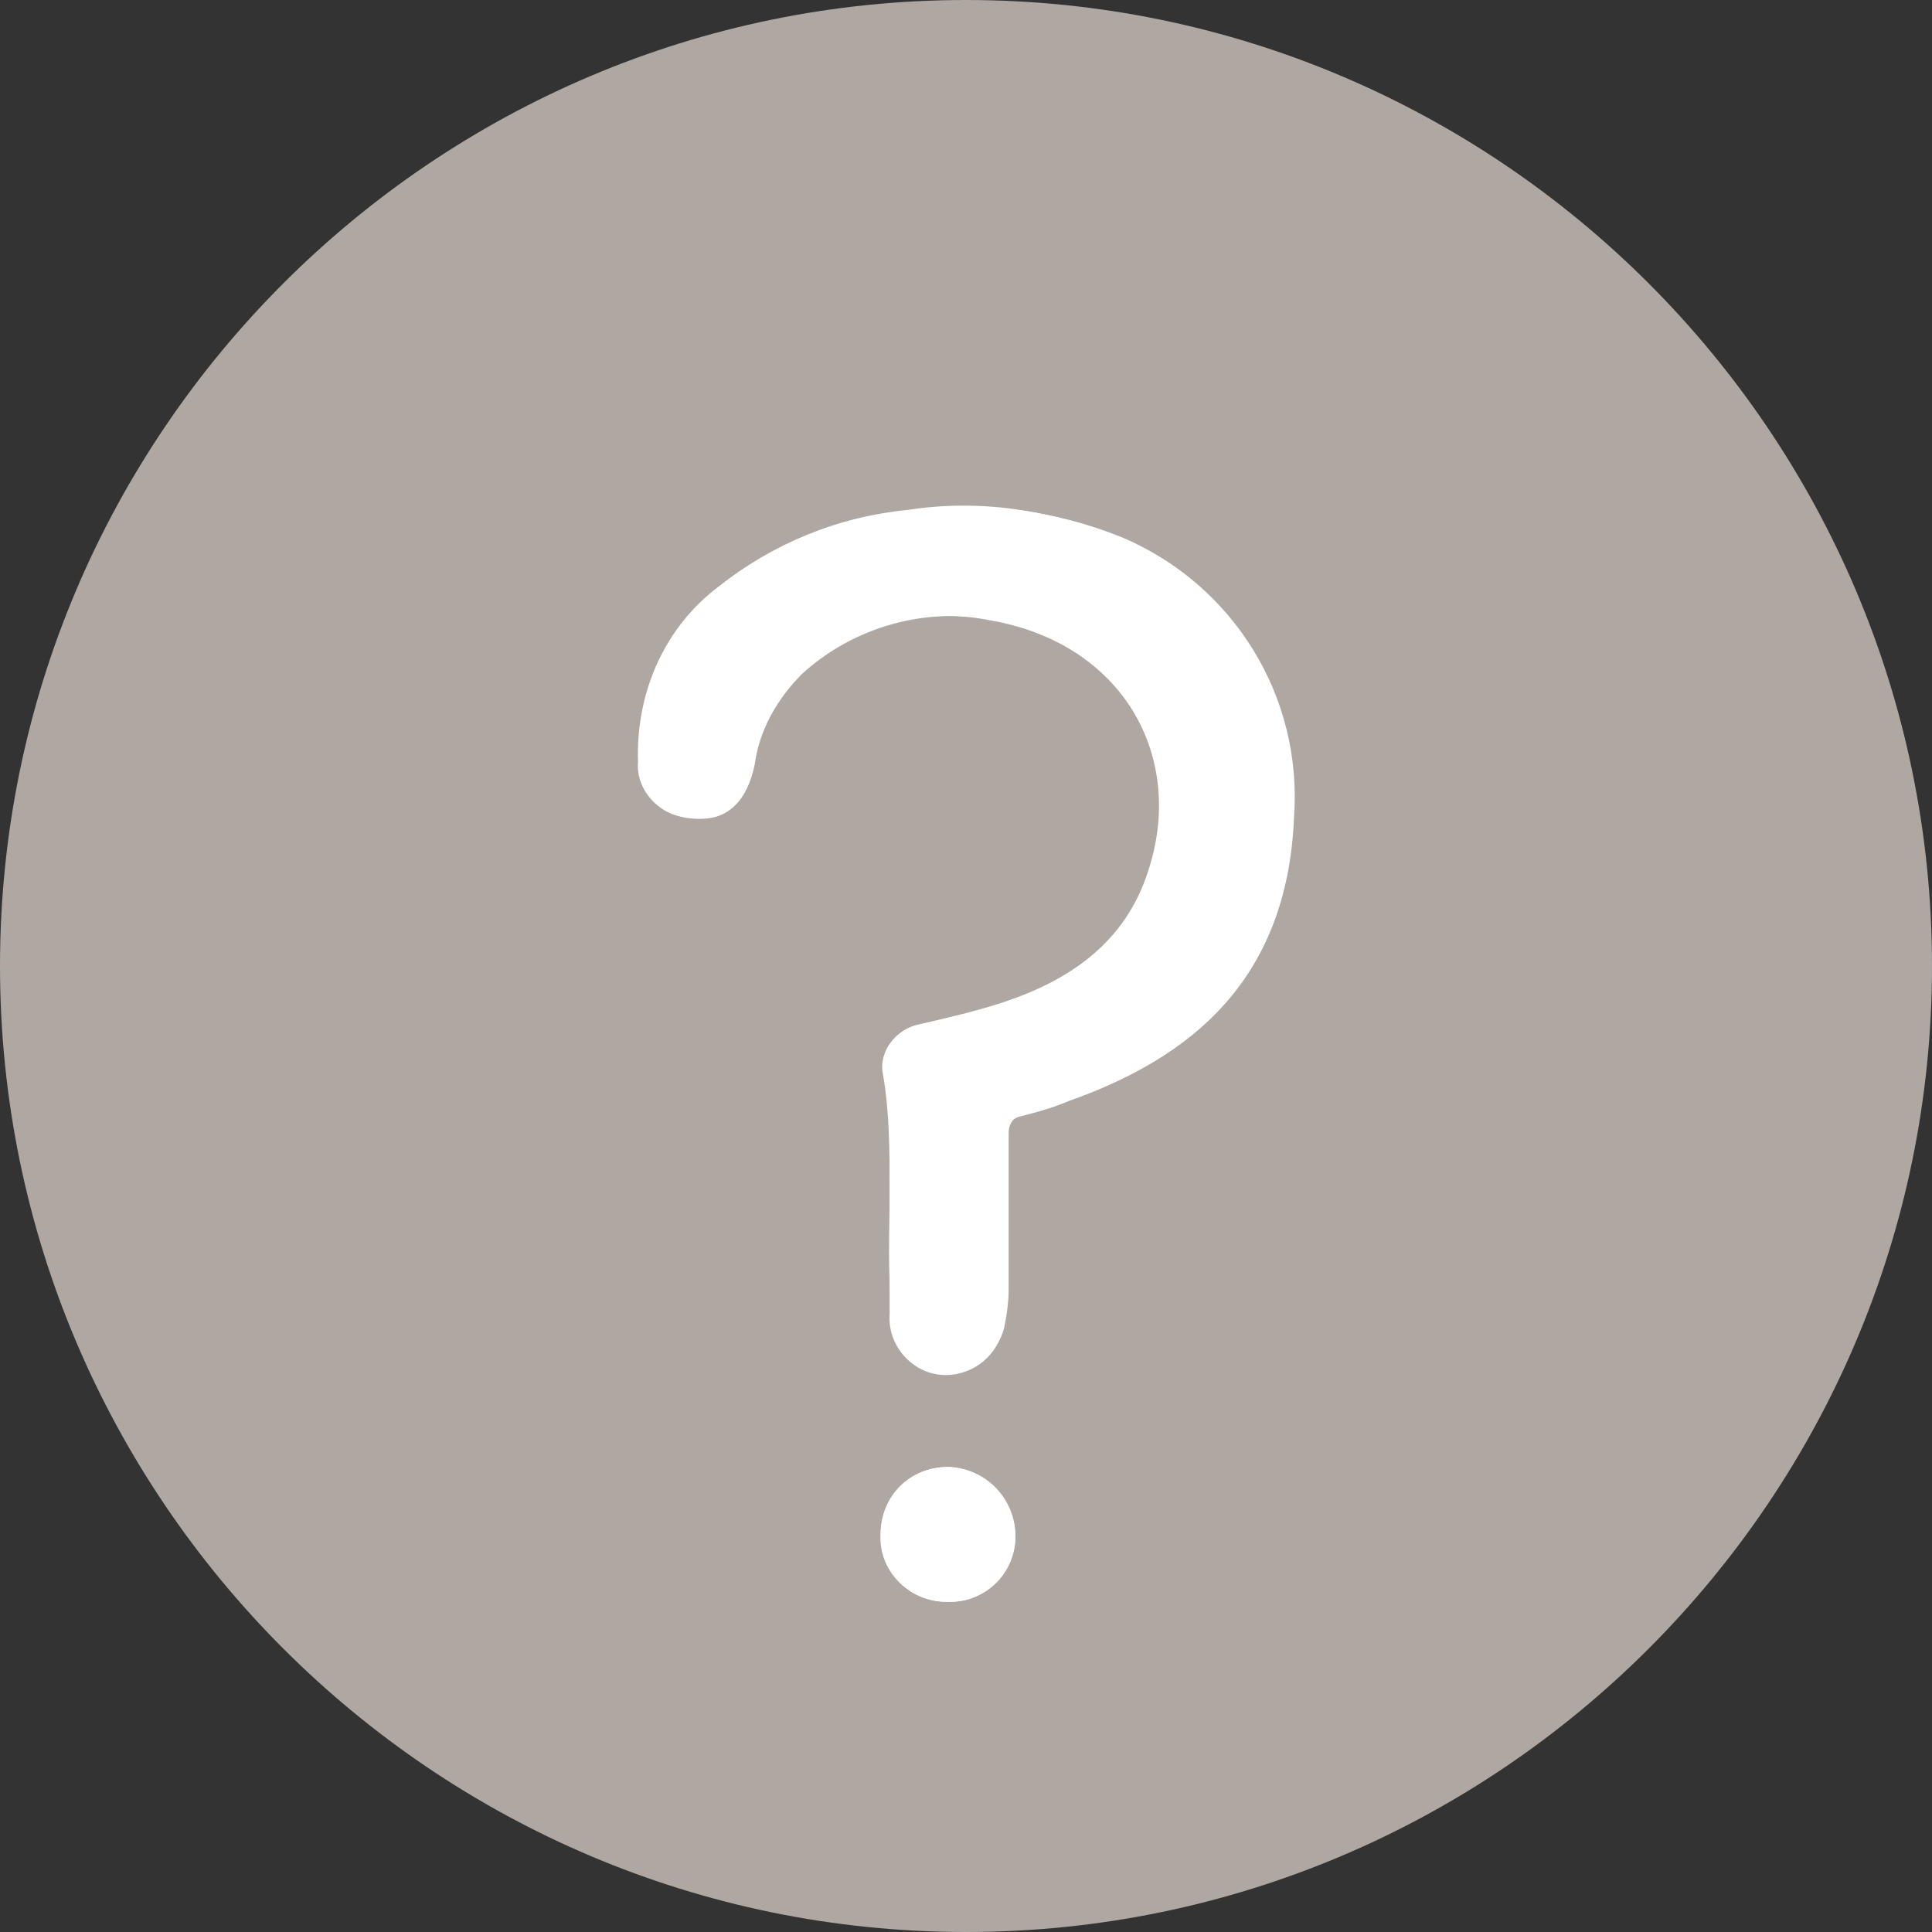 <?xml version="1.0" encoding="utf-8"?>
<!-- Generator: Adobe Illustrator 22.1.0, SVG Export Plug-In . SVG Version: 6.00 Build 0)  -->
<svg version="1.1" id="Layer_1" xmlns="http://www.w3.org/2000/svg" xmlns:xlink="http://www.w3.org/1999/xlink" x="0px" y="0px"
	 viewBox="0 0 86 86" style="enable-background:new 0 0 86 86;" xml:space="preserve">
<rect x="0" y="0" width="86" height="86" fill="#333333" stroke="none"/>
<style type="text/css">
	.st0{fill:#AEA7A2;}
	.st1{fill:#FFFFFF;}
</style>
<title>icon_objection</title>
<g id="Layer_2_1_">
	<g id="Layer_1-2">
		<path class="st0" d="M43,86c23.7,0,43-19.3,43-43S66.7,0,43,0S0,19.3,0,43S19.3,86,43,86"/>
		<path class="st1" d="M39.6,53L39.6,53c0,1.8,0,3.7,0,5.5c-0.1,1.4,1,2.6,2.3,2.7c1.2,0.1,2.4-0.7,2.7-1.9c0.1-0.6,0.2-1.2,0.2-1.7
			c0-2.3,0-4.7,0-7c-0.1-0.4,0.2-0.8,0.6-0.9c0,0,0,0,0,0c0.8-0.2,1.5-0.4,2.2-0.7c5.1-1.8,9.5-5.1,9.8-12.5
			c0.5-5.4-2.7-10.5-7.7-12.6c-2.9-1.2-6.1-1.7-9.3-1.2c-3.1,0.3-6,1.5-8.4,3.4c-2.4,1.8-3.7,4.7-3.6,7.8c-0.1,1.1,0.7,2.1,1.7,2.4
			c1.7,0.5,2.9-0.3,3.3-2.3c0.2-1.5,1-2.9,2.1-4c2.3-2.1,5.5-3,8.5-2.4c6,1,8.8,6.1,7.1,11.2c-1,3.1-3.4,4.8-6.4,5.8
			c-1.2,0.4-2.5,0.7-3.8,1c-1,0.2-1.8,1.2-1.6,2.2C39.6,49.5,39.6,51.3,39.6,53z M45.2,68.4c0-1.7-1.3-3-2.9-3.1c0,0-0.1,0-0.1,0
			c-1.7,0-3,1.3-3,3c-0.1,1.6,1.2,2.9,2.8,3c0,0,0.1,0,0.1,0c1.6,0.1,3-1.1,3.1-2.8C45.2,68.6,45.2,68.5,45.2,68.4z"/>
		<path class="st1" d="M39.6,53c0-1.7,0-3.5,0-5.2c-0.1-1.1,0.6-2,1.6-2.2c1.3-0.4,2.5-0.6,3.8-1c2.9-1,5.3-2.7,6.4-5.8
			c1.7-5.1-1.1-10.2-7.1-11.2C41.2,27,38,27.9,35.7,30c-1.1,1.1-1.9,2.5-2.1,4c-0.4,2-1.6,2.8-3.3,2.3c-1.1-0.3-1.8-1.3-1.7-2.4
			c-0.1-3,1.2-5.9,3.6-7.8c2.4-2,5.3-3.1,8.4-3.4c3.1-0.4,6.3,0,9.3,1.2c5,2.1,8.1,7.1,7.7,12.5c-0.3,7.3-4.7,10.7-9.8,12.5
			c-0.7,0.3-1.5,0.5-2.2,0.7c-0.4,0-0.7,0.4-0.7,0.8c0,0,0,0,0,0c0,2.3,0,4.7,0,7c0,0.6-0.1,1.2-0.2,1.7c-0.3,1.2-1.4,2-2.7,1.9
			c-1.4-0.1-2.4-1.3-2.3-2.7C39.5,56.7,39.6,54.8,39.6,53L39.6,53z"/>
		<path class="st1" d="M45.2,68.4c0,1.6-1.3,2.9-2.9,2.9c-0.1,0-0.1,0-0.2,0c-1.6,0-2.9-1.3-2.9-2.9c0,0,0-0.1,0-0.1
			c0-1.7,1.3-3,3-3C43.8,65.4,45.2,66.7,45.2,68.4C45.2,68.4,45.2,68.4,45.2,68.4z"/>
	</g>
</g>
</svg>
